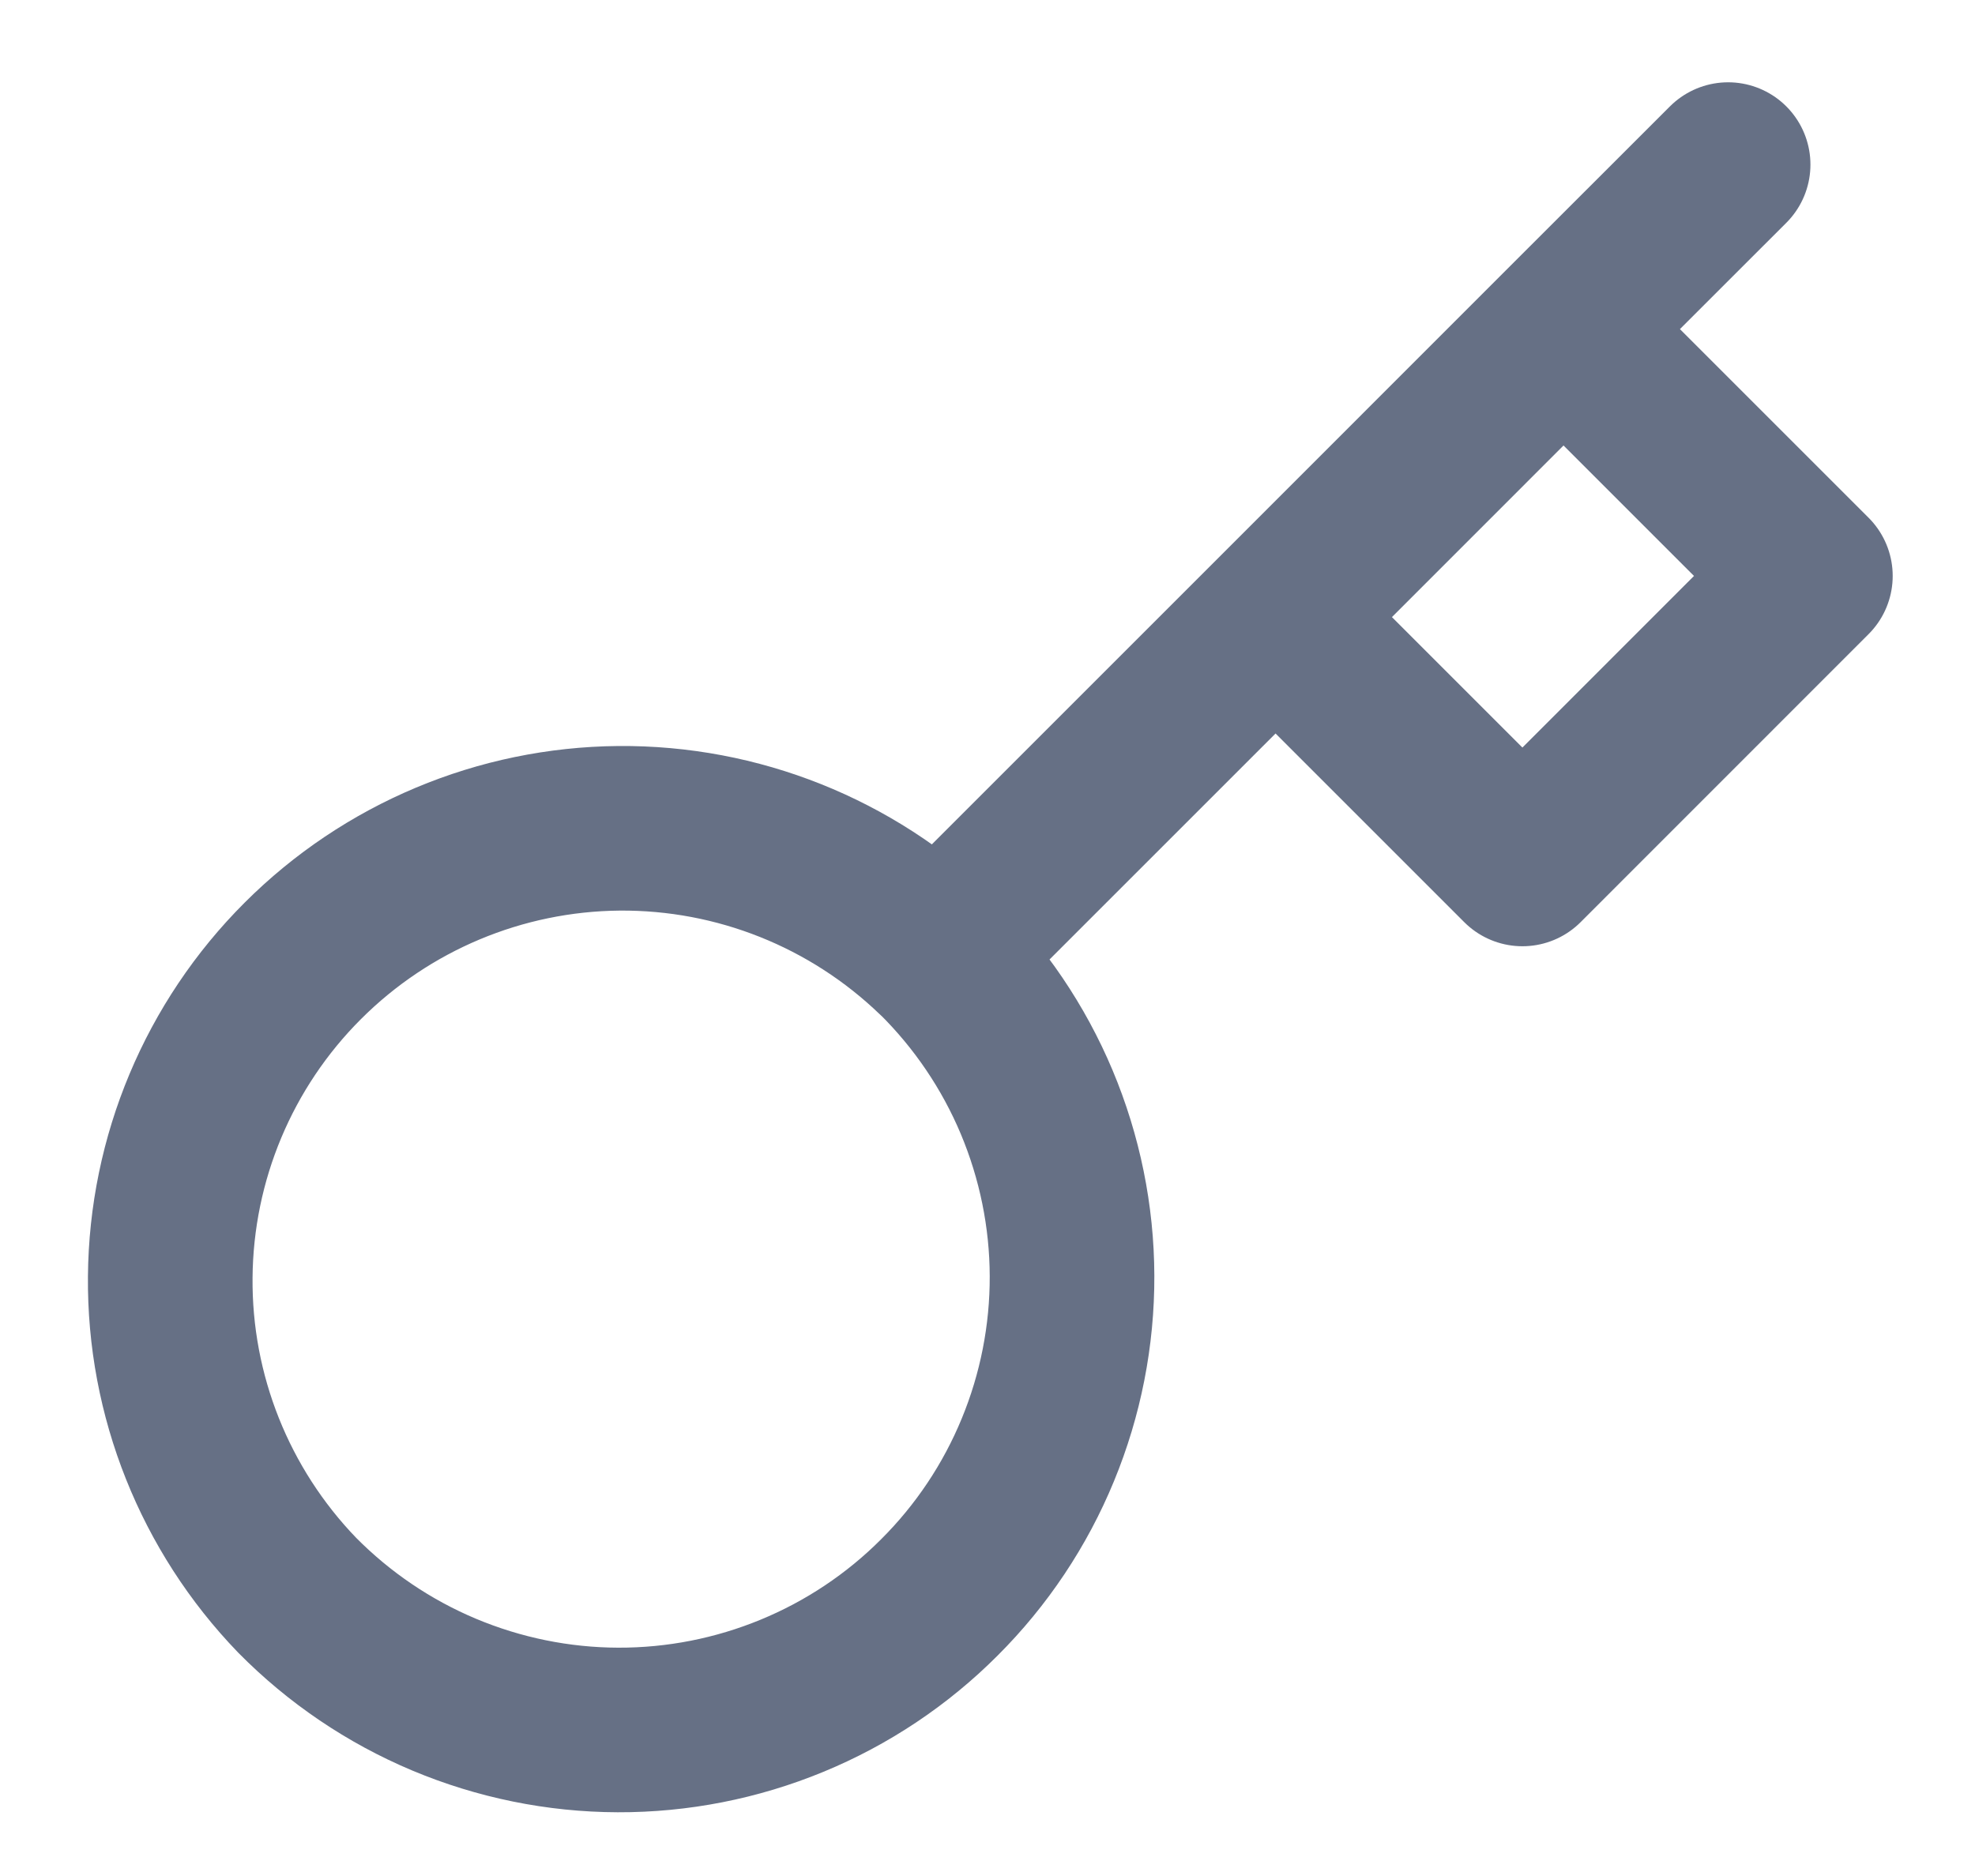 <svg width="20" height="19" viewBox="0 0 20 19" fill="none" xmlns="http://www.w3.org/2000/svg">
<path d="M12.917 6.25L15.833 3.333M17.5 1.667L15.833 3.333L17.5 1.667ZM9.492 9.675C9.922 10.1 10.264 10.605 10.498 11.162C10.732 11.72 10.854 12.318 10.856 12.922C10.858 13.527 10.74 14.126 10.51 14.684C10.28 15.243 9.941 15.751 9.513 16.178C9.086 16.606 8.578 16.945 8.019 17.175C7.461 17.405 6.862 17.523 6.257 17.521C5.653 17.519 5.055 17.397 4.497 17.163C3.94 16.929 3.435 16.587 3.01 16.157C2.175 15.292 1.713 14.134 1.724 12.933C1.734 11.731 2.216 10.581 3.066 9.732C3.916 8.882 5.065 8.4 6.267 8.389C7.469 8.379 8.626 8.841 9.491 9.676L9.492 9.675ZM9.492 9.675L12.917 6.25L9.492 9.675ZM12.917 6.25L15.417 8.75L18.333 5.833L15.833 3.333L12.917 6.25Z" stroke="#667085" stroke-width="1.667" stroke-linecap="round" stroke-linejoin="round"/>
</svg>
